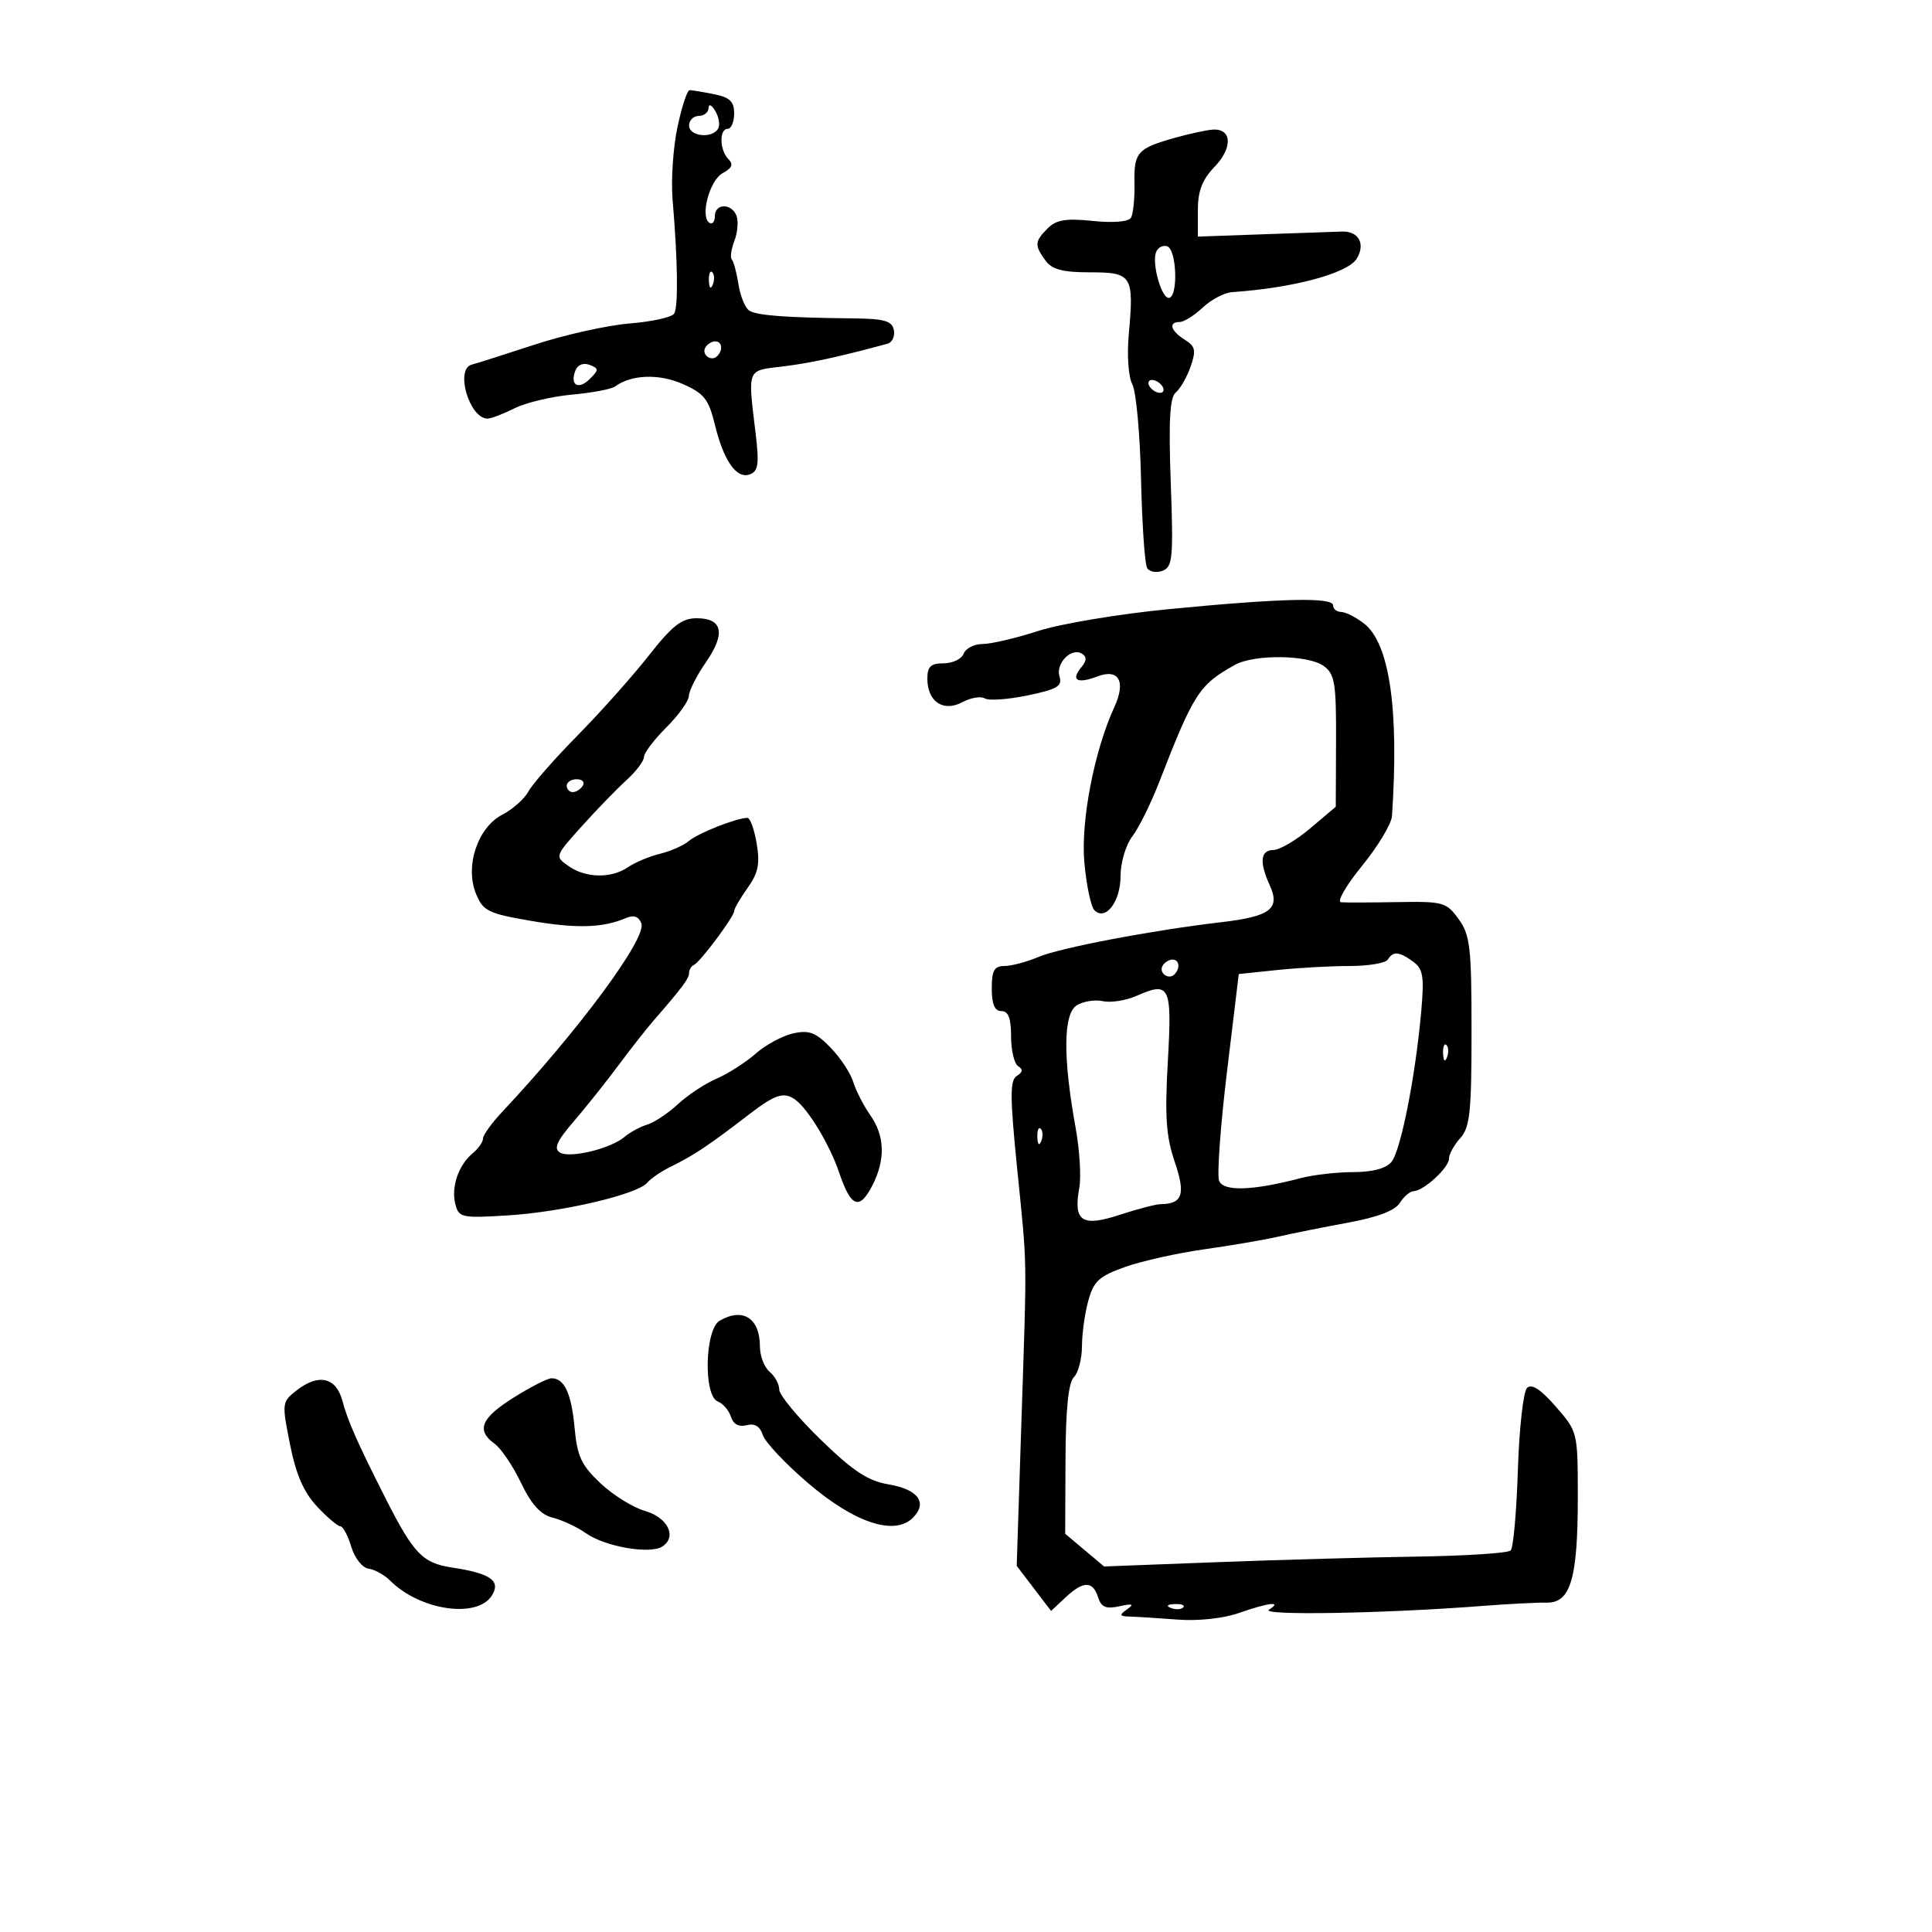 <svg xmlns="http://www.w3.org/2000/svg" width="300" height="300" viewBox="0 0 300 300" version="1.1">
	<path d="M 105.193 19.750 C 104.522 22.913, 104.183 27.975, 104.439 31 C 105.242 40.460, 105.342 47.638, 104.685 48.700 C 104.338 49.262, 101.229 49.950, 97.777 50.229 C 94.325 50.508, 87.675 51.989, 83 53.520 C 78.325 55.052, 73.938 56.447, 73.250 56.621 C 70.620 57.287, 72.881 65, 75.707 65 C 76.249 65, 78.137 64.279, 79.903 63.398 C 81.669 62.518, 85.675 61.563, 88.807 61.278 C 91.938 60.993, 94.950 60.425, 95.500 60.017 C 98.010 58.156, 102.319 57.996, 106.017 59.628 C 109.332 61.090, 110.039 61.983, 110.997 65.916 C 112.381 71.601, 114.393 74.447, 116.464 73.652 C 117.745 73.161, 117.900 72.021, 117.330 67.277 C 116.107 57.103, 115.920 57.569, 121.500 56.907 C 125.709 56.408, 130.353 55.401, 137.824 53.367 C 138.552 53.168, 138.990 52.217, 138.797 51.253 C 138.512 49.826, 137.336 49.488, 132.473 49.438 C 122.065 49.329, 117.534 48.991, 116.349 48.235 C 115.715 47.831, 114.960 45.995, 114.671 44.156 C 114.382 42.316, 113.916 40.583, 113.636 40.303 C 113.357 40.023, 113.536 38.720, 114.036 37.406 C 114.535 36.092, 114.683 34.338, 114.365 33.509 C 113.603 31.523, 111 31.562, 111 33.559 C 111 34.416, 110.625 34.886, 110.167 34.603 C 108.665 33.675, 110.184 27.972, 112.225 26.880 C 113.680 26.101, 113.917 25.517, 113.107 24.707 C 111.727 23.327, 111.651 20, 113 20 C 113.550 20, 114 18.931, 114 17.625 C 114 15.765, 113.322 15.114, 110.875 14.625 C 109.156 14.281, 107.449 14, 107.081 14 C 106.713 14, 105.864 16.587, 105.193 19.750 M 110.030 16.750 C 110.014 17.438, 109.325 18, 108.500 18 C 107.675 18, 107 18.675, 107 19.500 C 107 21.167, 110.532 21.566, 111.495 20.008 C 111.832 19.462, 111.648 18.225, 111.085 17.258 C 110.519 16.287, 110.047 16.060, 110.030 16.750 M 182.500 21.381 C 176.616 23.027, 176.066 23.639, 176.162 28.430 C 176.210 30.827, 175.962 33.252, 175.611 33.820 C 175.230 34.437, 172.842 34.633, 169.678 34.306 C 165.523 33.877, 164.019 34.124, 162.692 35.451 C 160.650 37.493, 160.609 38.082, 162.341 40.452 C 163.364 41.851, 165.005 42.286, 169.262 42.286 C 175.783 42.286, 176.101 42.790, 175.282 51.831 C 174.979 55.163, 175.213 58.530, 175.827 59.676 C 176.418 60.781, 177.027 67.408, 177.180 74.405 C 177.334 81.401, 177.761 87.613, 178.129 88.208 C 178.497 88.804, 179.578 88.992, 180.531 88.626 C 182.087 88.030, 182.216 86.630, 181.795 74.968 C 181.444 65.264, 181.645 61.710, 182.585 60.929 C 183.278 60.354, 184.309 58.551, 184.877 56.922 C 185.755 54.403, 185.618 53.778, 183.955 52.740 C 181.768 51.374, 181.382 50, 183.186 50 C 183.838 50, 185.449 48.987, 186.766 47.750 C 188.083 46.513, 190.137 45.436, 191.330 45.357 C 200.708 44.740, 209.249 42.455, 210.658 40.186 C 212.071 37.911, 210.992 35.880, 208.410 35.956 C 207.360 35.987, 201.887 36.175, 196.250 36.375 L 186 36.739 186 32.674 C 186 29.647, 186.672 27.908, 188.630 25.864 C 191.467 22.903, 191.285 19.910, 188.281 20.131 C 187.302 20.202, 184.700 20.765, 182.500 21.381 M 179.505 39.167 C 178.819 41.013, 180.436 46.556, 181.572 46.250 C 182.976 45.872, 182.689 38.730, 181.251 38.250 C 180.563 38.021, 179.778 38.434, 179.505 39.167 M 110.079 43.583 C 110.127 44.748, 110.364 44.985, 110.683 44.188 C 110.972 43.466, 110.936 42.603, 110.604 42.271 C 110.272 41.939, 110.036 42.529, 110.079 43.583 M 109.543 53.931 C 108.860 55.036, 110.437 56.230, 111.361 55.306 C 112.311 54.355, 112.134 53, 111.059 53 C 110.541 53, 109.859 53.419, 109.543 53.931 M 89.339 57.560 C 88.465 59.836, 89.829 60.600, 91.601 58.827 C 93.006 57.422, 93 57.214, 91.540 56.654 C 90.569 56.281, 89.691 56.643, 89.339 57.560 M 178.500 60 C 178.840 60.550, 179.568 61, 180.118 61 C 180.668 61, 180.840 60.550, 180.500 60 C 180.160 59.450, 179.432 59, 178.882 59 C 178.332 59, 178.160 59.450, 178.500 60 M 181.500 94.586 C 173.800 95.333, 164.678 96.856, 161.229 97.972 C 157.780 99.087, 153.891 100, 152.586 100 C 151.281 100, 149.955 100.675, 149.638 101.500 C 149.322 102.325, 147.924 103, 146.531 103 C 144.533 103, 144 103.500, 144 105.378 C 144 108.955, 146.476 110.619, 149.439 109.033 C 150.743 108.335, 152.309 108.073, 152.919 108.450 C 153.529 108.827, 156.516 108.619, 159.557 107.988 C 164.153 107.034, 164.989 106.541, 164.520 105.062 C 163.875 103.029, 166.363 100.488, 168.005 101.503 C 168.783 101.984, 168.755 102.591, 167.906 103.613 C 166.226 105.637, 167.263 106.231, 170.397 105.039 C 173.741 103.768, 174.868 105.813, 173.027 109.814 C 169.912 116.586, 167.801 127.533, 168.378 133.929 C 168.697 137.465, 169.399 140.799, 169.937 141.337 C 171.667 143.067, 174 140.010, 174 136.012 C 174 133.931, 174.809 131.211, 175.822 129.885 C 176.823 128.573, 178.693 124.800, 179.976 121.500 C 185.367 107.633, 186.197 106.346, 191.736 103.250 C 194.757 101.561, 203.161 101.666, 205.559 103.422 C 207.266 104.672, 207.495 106.074, 207.459 115.057 L 207.419 125.271 203.459 128.621 C 201.282 130.463, 198.713 131.977, 197.750 131.985 C 195.714 132.002, 195.520 133.853, 197.173 137.480 C 198.825 141.105, 197.258 142.305, 189.720 143.188 C 178.855 144.461, 164.614 147.169, 161.216 148.609 C 159.410 149.374, 157.047 150, 155.966 150 C 154.386 150, 154 150.687, 154 153.500 C 154 155.944, 154.452 157, 155.500 157 C 156.580 157, 157 158.105, 157 160.941 C 157 163.109, 157.498 165.190, 158.107 165.566 C 158.883 166.046, 158.821 166.492, 157.899 167.062 C 156.814 167.733, 156.817 170.193, 157.917 181.187 C 159.540 197.397, 159.480 193.938, 158.603 220.823 L 157.874 243.146 160.544 246.647 L 163.214 250.147 165.422 248.074 C 168.197 245.467, 169.689 245.446, 170.501 248.002 C 170.998 249.570, 171.718 249.878, 173.818 249.421 C 175.893 248.970, 176.161 249.079, 175 249.904 C 173.732 250.805, 173.809 250.978, 175.500 251.024 C 176.600 251.055, 179.920 251.265, 182.877 251.491 C 186.042 251.733, 189.949 251.312, 192.377 250.466 C 197.075 248.829, 199.187 248.596, 197.044 249.952 C 195.572 250.882, 214.935 250.548, 230 249.383 C 234.125 249.063, 238.701 248.826, 240.168 248.854 C 243.880 248.927, 245 245.141, 245 232.517 C 245 222.357, 244.992 222.324, 241.584 218.417 C 239.239 215.727, 237.839 214.819, 237.117 215.517 C 236.539 216.077, 235.898 221.817, 235.694 228.272 C 235.490 234.728, 234.988 240.345, 234.578 240.755 C 234.168 241.165, 227.683 241.592, 220.166 241.704 C 212.650 241.816, 198.611 242.208, 188.970 242.574 L 171.440 243.241 168.420 240.700 L 165.401 238.159 165.450 226.630 C 165.484 218.798, 165.901 214.699, 166.750 213.850 C 167.438 213.162, 168.003 211.002, 168.006 209.050 C 168.009 207.097, 168.455 203.903, 168.997 201.951 C 169.838 198.923, 170.683 198.154, 174.742 196.721 C 177.359 195.796, 182.875 194.568, 187 193.990 C 191.125 193.412, 196.300 192.526, 198.500 192.021 C 200.700 191.516, 205.592 190.536, 209.371 189.844 C 213.895 189.015, 216.625 187.973, 217.362 186.792 C 217.977 185.807, 218.935 184.985, 219.491 184.967 C 221.074 184.915, 225 181.317, 225 179.918 C 225 179.225, 225.787 177.788, 226.750 176.725 C 228.249 175.070, 228.500 172.692, 228.500 160.146 C 228.500 147.092, 228.283 145.198, 226.500 142.725 C 224.602 140.091, 224.118 139.956, 217 140.078 C 212.875 140.149, 208.932 140.160, 208.238 140.103 C 207.545 140.047, 209.007 137.507, 211.488 134.461 C 213.970 131.415, 216.067 127.927, 216.148 126.711 C 217.260 110.112, 215.767 99.867, 211.788 96.805 C 210.530 95.837, 208.938 95.034, 208.250 95.022 C 207.563 95.010, 207 94.550, 207 94 C 207 92.705, 199.006 92.888, 181.500 94.586 M 100.725 101.818 C 98.211 105.017, 93.233 110.600, 89.663 114.223 C 86.093 117.846, 82.670 121.748, 82.056 122.895 C 81.443 124.041, 79.621 125.662, 78.009 126.495 C 74.159 128.486, 72.153 134.540, 73.925 138.818 C 75.023 141.470, 75.814 141.856, 82.480 142.997 C 89.593 144.213, 93.618 144.088, 97.242 142.538 C 98.412 142.037, 99.183 142.313, 99.592 143.379 C 100.462 145.647, 89.914 159.933, 77.969 172.664 C 76.336 174.405, 75 176.262, 75 176.792 C 75 177.322, 74.278 178.354, 73.396 179.086 C 71.186 180.921, 70.018 184.354, 70.708 186.992 C 71.254 189.079, 71.697 189.172, 78.893 188.724 C 87.344 188.197, 98.957 185.472, 100.500 183.654 C 101.050 183.006, 102.625 181.922, 104 181.245 C 107.786 179.381, 109.920 177.959, 116.388 172.988 C 120.381 169.919, 121.761 169.488, 123.500 170.765 C 125.520 172.249, 128.851 177.781, 130.292 182.044 C 132.127 187.472, 133.433 187.997, 135.441 184.113 C 137.514 180.106, 137.409 176.389, 135.131 173.154 C 134.103 171.694, 132.916 169.375, 132.492 168 C 132.068 166.625, 130.474 164.218, 128.950 162.651 C 126.671 160.309, 125.643 159.919, 123.174 160.462 C 121.521 160.825, 118.894 162.243, 117.335 163.614 C 115.776 164.984, 113.047 166.730, 111.271 167.493 C 109.495 168.256, 106.795 170.037, 105.271 171.451 C 103.747 172.865, 101.600 174.295, 100.500 174.629 C 99.400 174.963, 97.825 175.814, 97 176.519 C 94.840 178.365, 88.474 179.911, 86.938 178.962 C 85.948 178.350, 86.466 177.180, 89.065 174.160 C 90.954 171.964, 94.075 168.051, 96 165.463 C 97.925 162.875, 100.400 159.724, 101.500 158.459 C 105.964 153.328, 107 151.936, 107 151.072 C 107 150.574, 107.338 150.017, 107.750 149.833 C 108.721 149.402, 114 142.338, 114 141.471 C 114 141.107, 114.938 139.492, 116.084 137.882 C 117.736 135.562, 118.029 134.131, 117.496 130.978 C 117.127 128.790, 116.481 127, 116.061 127 C 114.404 127, 108.416 129.355, 107 130.564 C 106.175 131.268, 104.150 132.171, 102.500 132.571 C 100.850 132.971, 98.612 133.906, 97.527 134.649 C 94.926 136.431, 90.963 136.363, 88.290 134.490 C 86.136 132.982, 86.138 132.977, 90.317 128.324 C 92.618 125.763, 95.737 122.543, 97.250 121.169 C 98.763 119.794, 100 118.160, 100 117.537 C 100 116.914, 101.561 114.850, 103.468 112.952 C 105.376 111.053, 106.951 108.849, 106.968 108.054 C 106.986 107.258, 108.178 104.908, 109.617 102.831 C 112.709 98.369, 112.210 96, 108.179 96 C 105.855 96, 104.408 97.129, 100.725 101.818 M 88 122 C 88 122.550, 88.423 123, 88.941 123 C 89.459 123, 90.160 122.550, 90.500 122 C 90.840 121.450, 90.416 121, 89.559 121 C 88.702 121, 88 121.450, 88 122 M 215.500 149 C 215.160 149.550, 212.500 150, 209.588 150 C 206.676 150, 201.607 150.281, 198.325 150.624 L 192.356 151.248 190.518 166.485 C 189.507 174.866, 188.959 182.450, 189.299 183.338 C 189.956 185.050, 194.494 184.904, 202 182.931 C 203.925 182.425, 207.582 182.009, 210.128 182.006 C 213.121 182.002, 215.219 181.442, 216.067 180.419 C 217.507 178.684, 219.792 167.138, 220.685 157.080 C 221.170 151.617, 220.983 150.461, 219.436 149.330 C 217.262 147.740, 216.327 147.662, 215.500 149 M 180.543 149.931 C 179.860 151.036, 181.437 152.230, 182.361 151.306 C 183.311 150.355, 183.134 149, 182.059 149 C 181.541 149, 180.859 149.419, 180.543 149.931 M 176.500 154.629 C 174.850 155.358, 172.493 155.733, 171.262 155.461 C 170.031 155.190, 168.202 155.481, 167.198 156.108 C 165.100 157.418, 165.036 164.171, 167.018 175.098 C 167.643 178.545, 167.902 182.745, 167.594 184.432 C 166.640 189.654, 167.985 190.562, 173.838 188.648 C 176.609 187.741, 179.466 186.993, 180.188 186.985 C 183.637 186.944, 184.136 185.470, 182.412 180.414 C 181.071 176.481, 180.857 173.373, 181.339 164.846 C 182.005 153.081, 181.659 152.349, 176.500 154.629 M 224.079 163.583 C 224.127 164.748, 224.364 164.985, 224.683 164.188 C 224.972 163.466, 224.936 162.603, 224.604 162.271 C 224.272 161.939, 224.036 162.529, 224.079 163.583 M 161.079 176.583 C 161.127 177.748, 161.364 177.985, 161.683 177.188 C 161.972 176.466, 161.936 175.603, 161.604 175.271 C 161.272 174.939, 161.036 175.529, 161.079 176.583 M 111.750 205.080 C 109.441 206.425, 109.204 216.757, 111.462 217.624 C 112.266 217.932, 113.182 218.997, 113.497 219.990 C 113.868 221.158, 114.728 221.622, 115.938 221.306 C 117.196 220.977, 118.016 221.474, 118.445 222.827 C 118.796 223.932, 121.976 227.307, 125.513 230.326 C 132.718 236.477, 138.908 238.520, 141.745 235.684 C 144.080 233.349, 142.585 231.275, 138.010 230.502 C 134.765 229.953, 132.500 228.464, 127.440 223.551 C 123.898 220.112, 121 216.612, 121 215.772 C 121 214.932, 120.325 213.685, 119.500 213 C 118.675 212.315, 118 210.550, 118 209.078 C 118 204.683, 115.346 202.985, 111.750 205.080 M 46.113 215.858 C 43.767 217.683, 43.749 217.827, 45.029 224.271 C 45.960 228.953, 47.157 231.710, 49.217 233.914 C 50.803 235.611, 52.436 237, 52.844 237 C 53.252 237, 54.017 238.427, 54.543 240.172 C 55.080 241.951, 56.260 243.448, 57.230 243.580 C 58.182 243.711, 59.687 244.544, 60.575 245.432 C 65.230 250.087, 74.136 251.376, 76.399 247.722 C 77.797 245.463, 76.144 244.307, 70.236 243.413 C 65.592 242.711, 64.232 241.291, 59.784 232.500 C 55.482 223.996, 53.988 220.613, 53.162 217.500 C 52.200 213.878, 49.473 213.243, 46.113 215.858 M 79.750 217.021 C 74.678 220.206, 73.904 222.096, 76.812 224.193 C 77.808 224.912, 79.649 227.639, 80.903 230.254 C 82.529 233.645, 83.944 235.197, 85.841 235.668 C 87.303 236.032, 89.625 237.120, 91 238.088 C 93.969 240.176, 100.944 241.385, 102.848 240.141 C 105.173 238.623, 103.701 235.632, 100.125 234.607 C 98.276 234.077, 95.176 232.145, 93.234 230.314 C 90.279 227.527, 89.627 226.133, 89.226 221.743 C 88.736 216.375, 87.622 213.985, 85.628 214.019 C 85.007 214.029, 82.362 215.380, 79.750 217.021 M 181.813 249.683 C 182.534 249.972, 183.397 249.936, 183.729 249.604 C 184.061 249.272, 183.471 249.036, 182.417 249.079 C 181.252 249.127, 181.015 249.364, 181.813 249.683" stroke="none" fill="black" fill-rule="evenodd"/>
</svg>